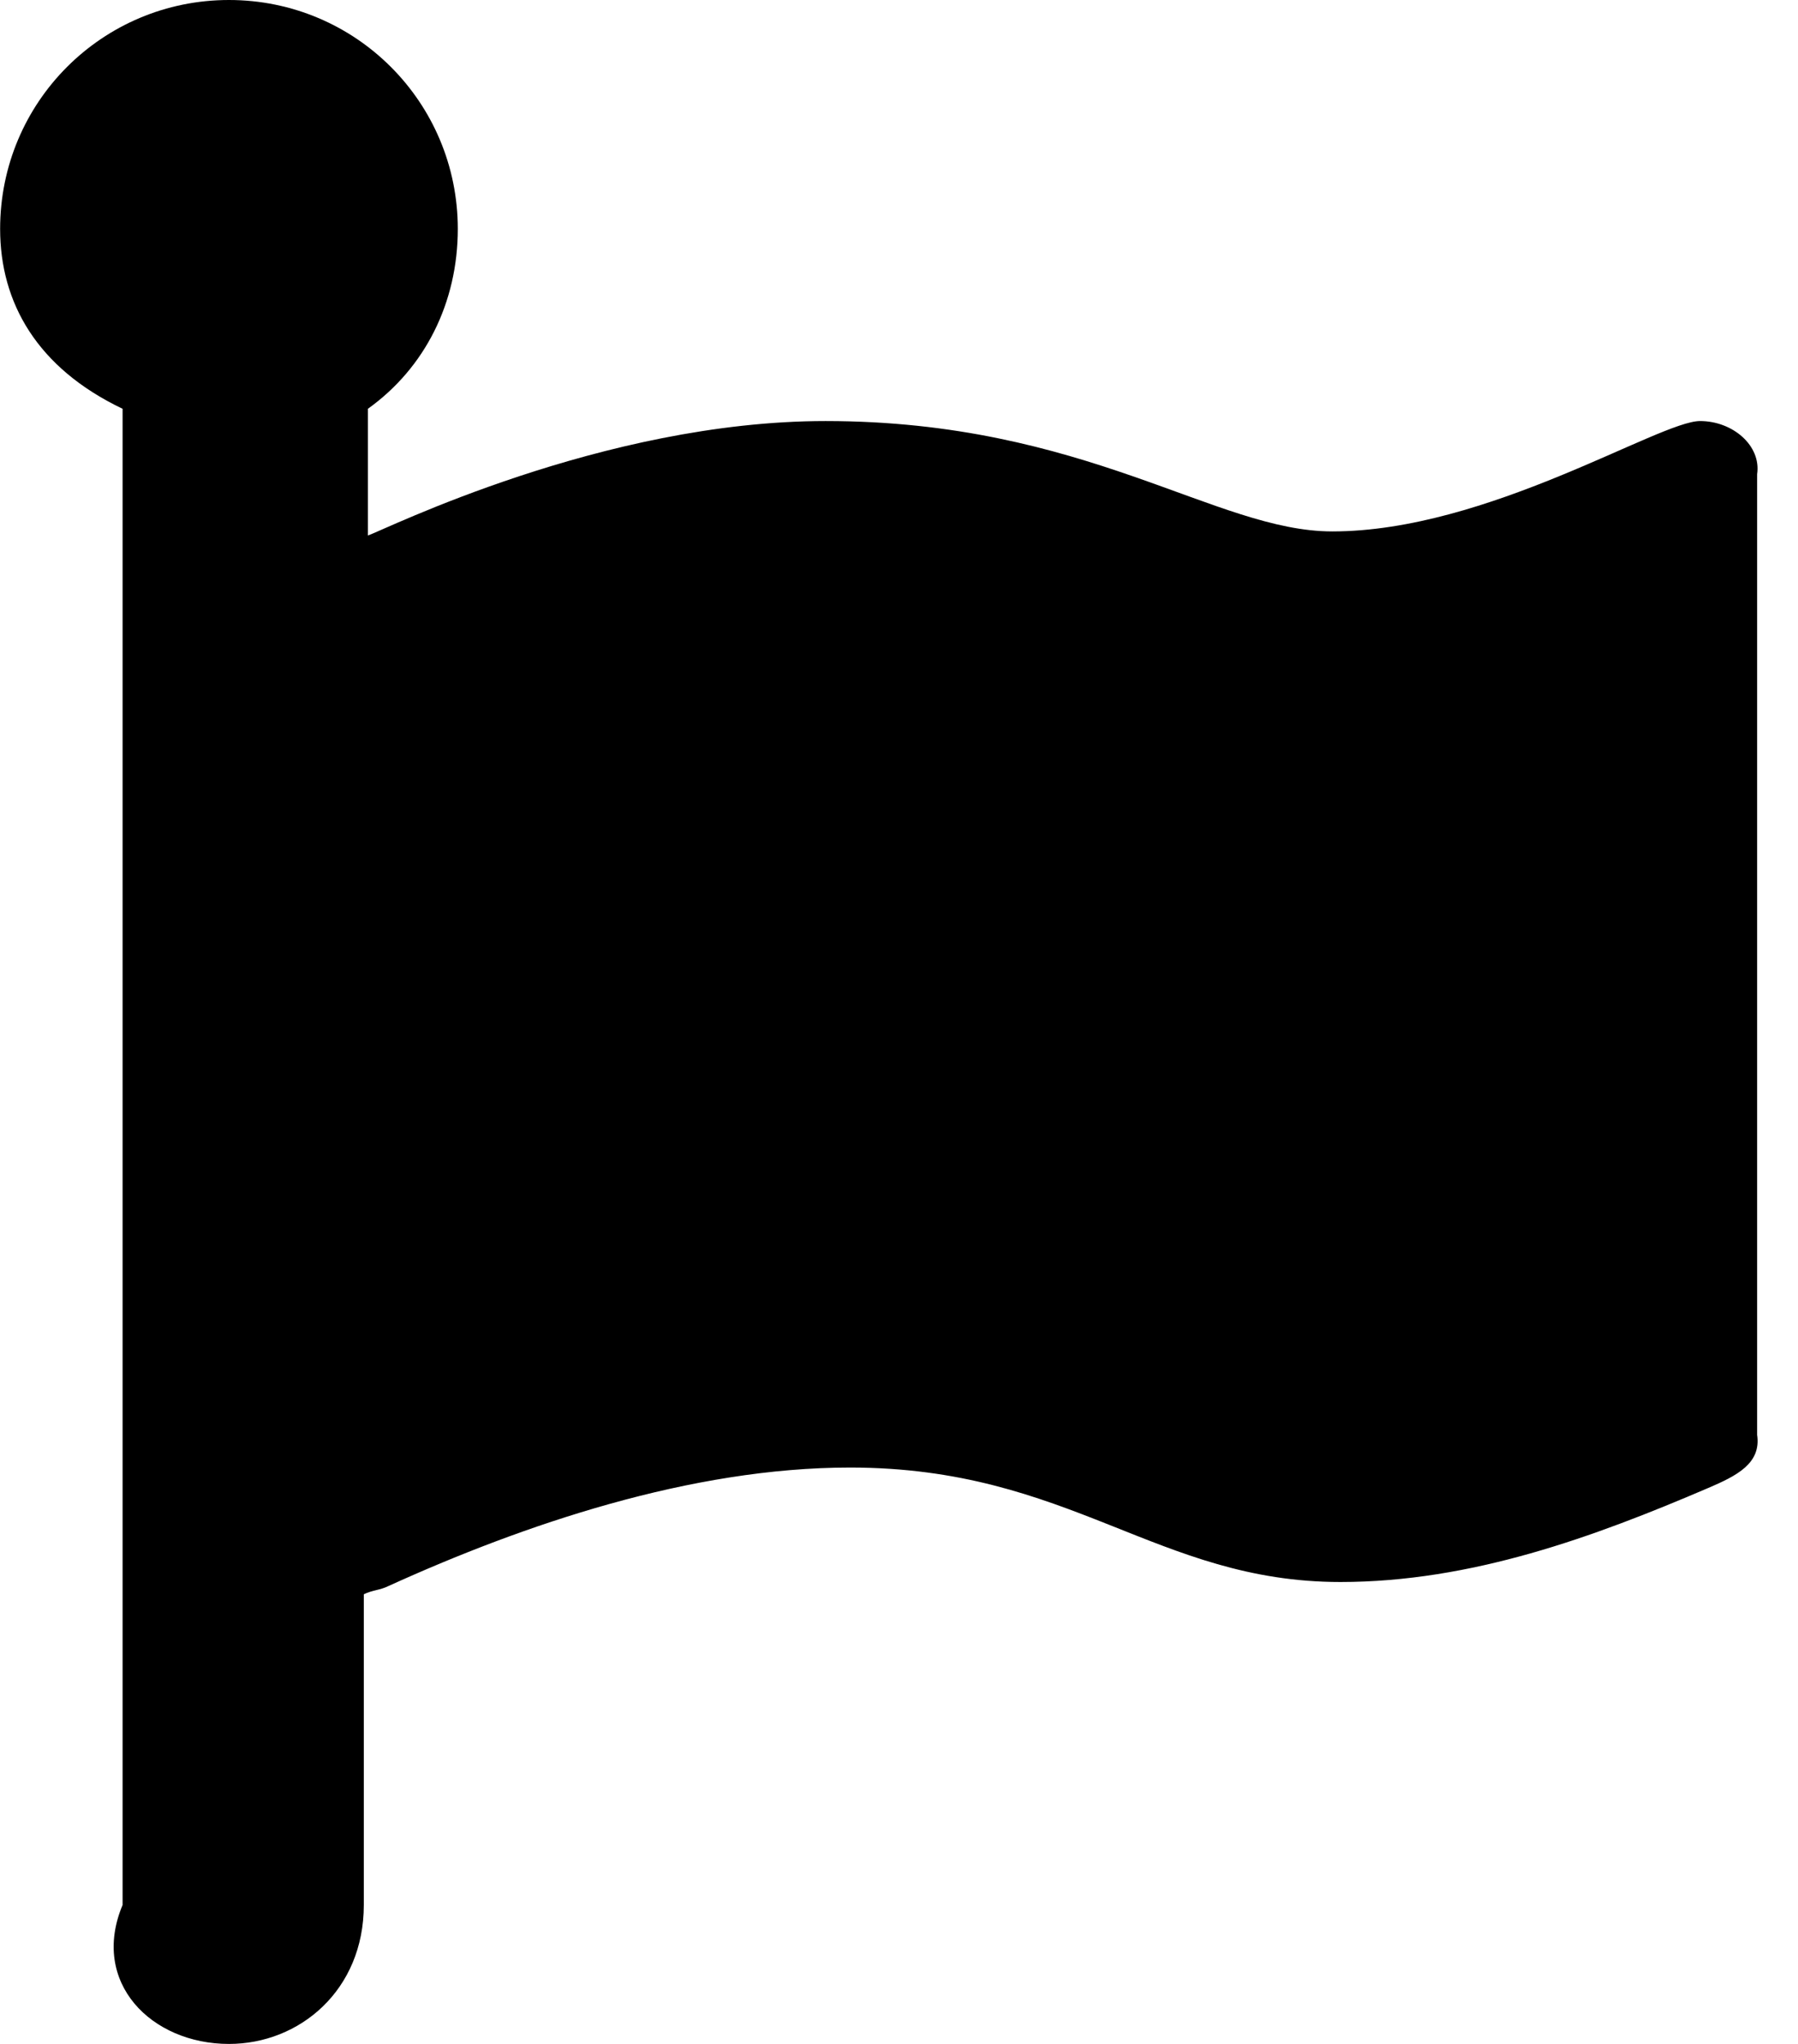 ﻿<?xml version="1.0" encoding="utf-8"?>
<svg version="1.1" xmlns:xlink="http://www.w3.org/1999/xlink" width="44px" height="50px" xmlns="http://www.w3.org/2000/svg">
  <defs>
    <pattern id="BGPattern" patternUnits="userSpaceOnUse" alignment="0 0" imageRepeat="None" />
    <mask fill="white" id="Clip777">
      <path d="M 43 11.6  L 43 35.1  C 43.103 35.8  42.503 36.1  41.803 36.4  C 39.003 37.6  36.003 38.7  32.803 38.7  C 28.303 38.7  26.203 35.9  20.803 35.9  C 16.903 35.9  12.803 37.3  9.503 38.8  C 9.303 38.9  9.103 38.9  8.903 39  L 8.903 46.6  C 8.903 48.69  7.328 50  5.603 50  C 3.703 50  2.203 48.5  3 46.6  L 3 10  C 0.903 9  0.003 7.4  0.003 5.6  C 0.003 2.5  2.503 0  5.603 0  C 8.703 0  11.203 2.5  11.203 5.6  C 11.203 7.4  10.403 9  9.003 10  L 9.003 13.1  C 9.406 12.966  14.742 10.3  20.203 10.3  C 26.577 10.3  29.742 13  32.603 13  C 36.403 13  40.603 10.3  41.603 10.3  C 42.403 10.3  43.103 10.9  43 11.6  Z " fill-rule="evenodd" />
    </mask>
  </defs>
  <g>
    <path d="M 43 11.6  L 43 35.1  C 43.103 35.8  42.503 36.1  41.803 36.4  C 39.003 37.6  36.003 38.7  32.803 38.7  C 28.303 38.7  26.203 35.9  20.803 35.9  C 16.903 35.9  12.803 37.3  9.503 38.8  C 9.303 38.9  9.103 38.9  8.903 39  L 8.903 46.6  C 8.903 48.69  7.328 50  5.603 50  C 3.703 50  2.203 48.5  3 46.6  L 3 10  C 0.903 9  0.003 7.4  0.003 5.6  C 0.003 2.5  2.503 0  5.603 0  C 8.703 0  11.203 2.5  11.203 5.6  C 11.203 7.4  10.403 9  9.003 10  L 9.003 13.1  C 9.406 12.966  14.742 10.3  20.203 10.3  C 26.577 10.3  29.742 13  32.603 13  C 36.403 13  40.603 10.3  41.603 10.3  C 42.403 10.3  43.103 10.9  43 11.6  Z " fill-rule="nonzero" fill="rgba(0, 0, 0, 1)" stroke="none" class="fill" />
    <path d="M 43 11.6  L 43 35.1  C 43.103 35.8  42.503 36.1  41.803 36.4  C 39.003 37.6  36.003 38.7  32.803 38.7  C 28.303 38.7  26.203 35.9  20.803 35.9  C 16.903 35.9  12.803 37.3  9.503 38.8  C 9.303 38.9  9.103 38.9  8.903 39  L 8.903 46.6  C 8.903 48.69  7.328 50  5.603 50  C 3.703 50  2.203 48.5  3 46.6  L 3 10  C 0.903 9  0.003 7.4  0.003 5.6  C 0.003 2.5  2.503 0  5.603 0  C 8.703 0  11.203 2.5  11.203 5.6  C 11.203 7.4  10.403 9  9.003 10  L 9.003 13.1  C 9.406 12.966  14.742 10.3  20.203 10.3  C 26.577 10.3  29.742 13  32.603 13  C 36.403 13  40.603 10.3  41.603 10.3  C 42.403 10.3  43.103 10.9  43 11.6  Z " stroke-width="0" stroke-dasharray="0" stroke="rgba(255, 255, 255, 0)" fill="none" class="stroke" mask="url(#Clip777)" />
  </g>
</svg>